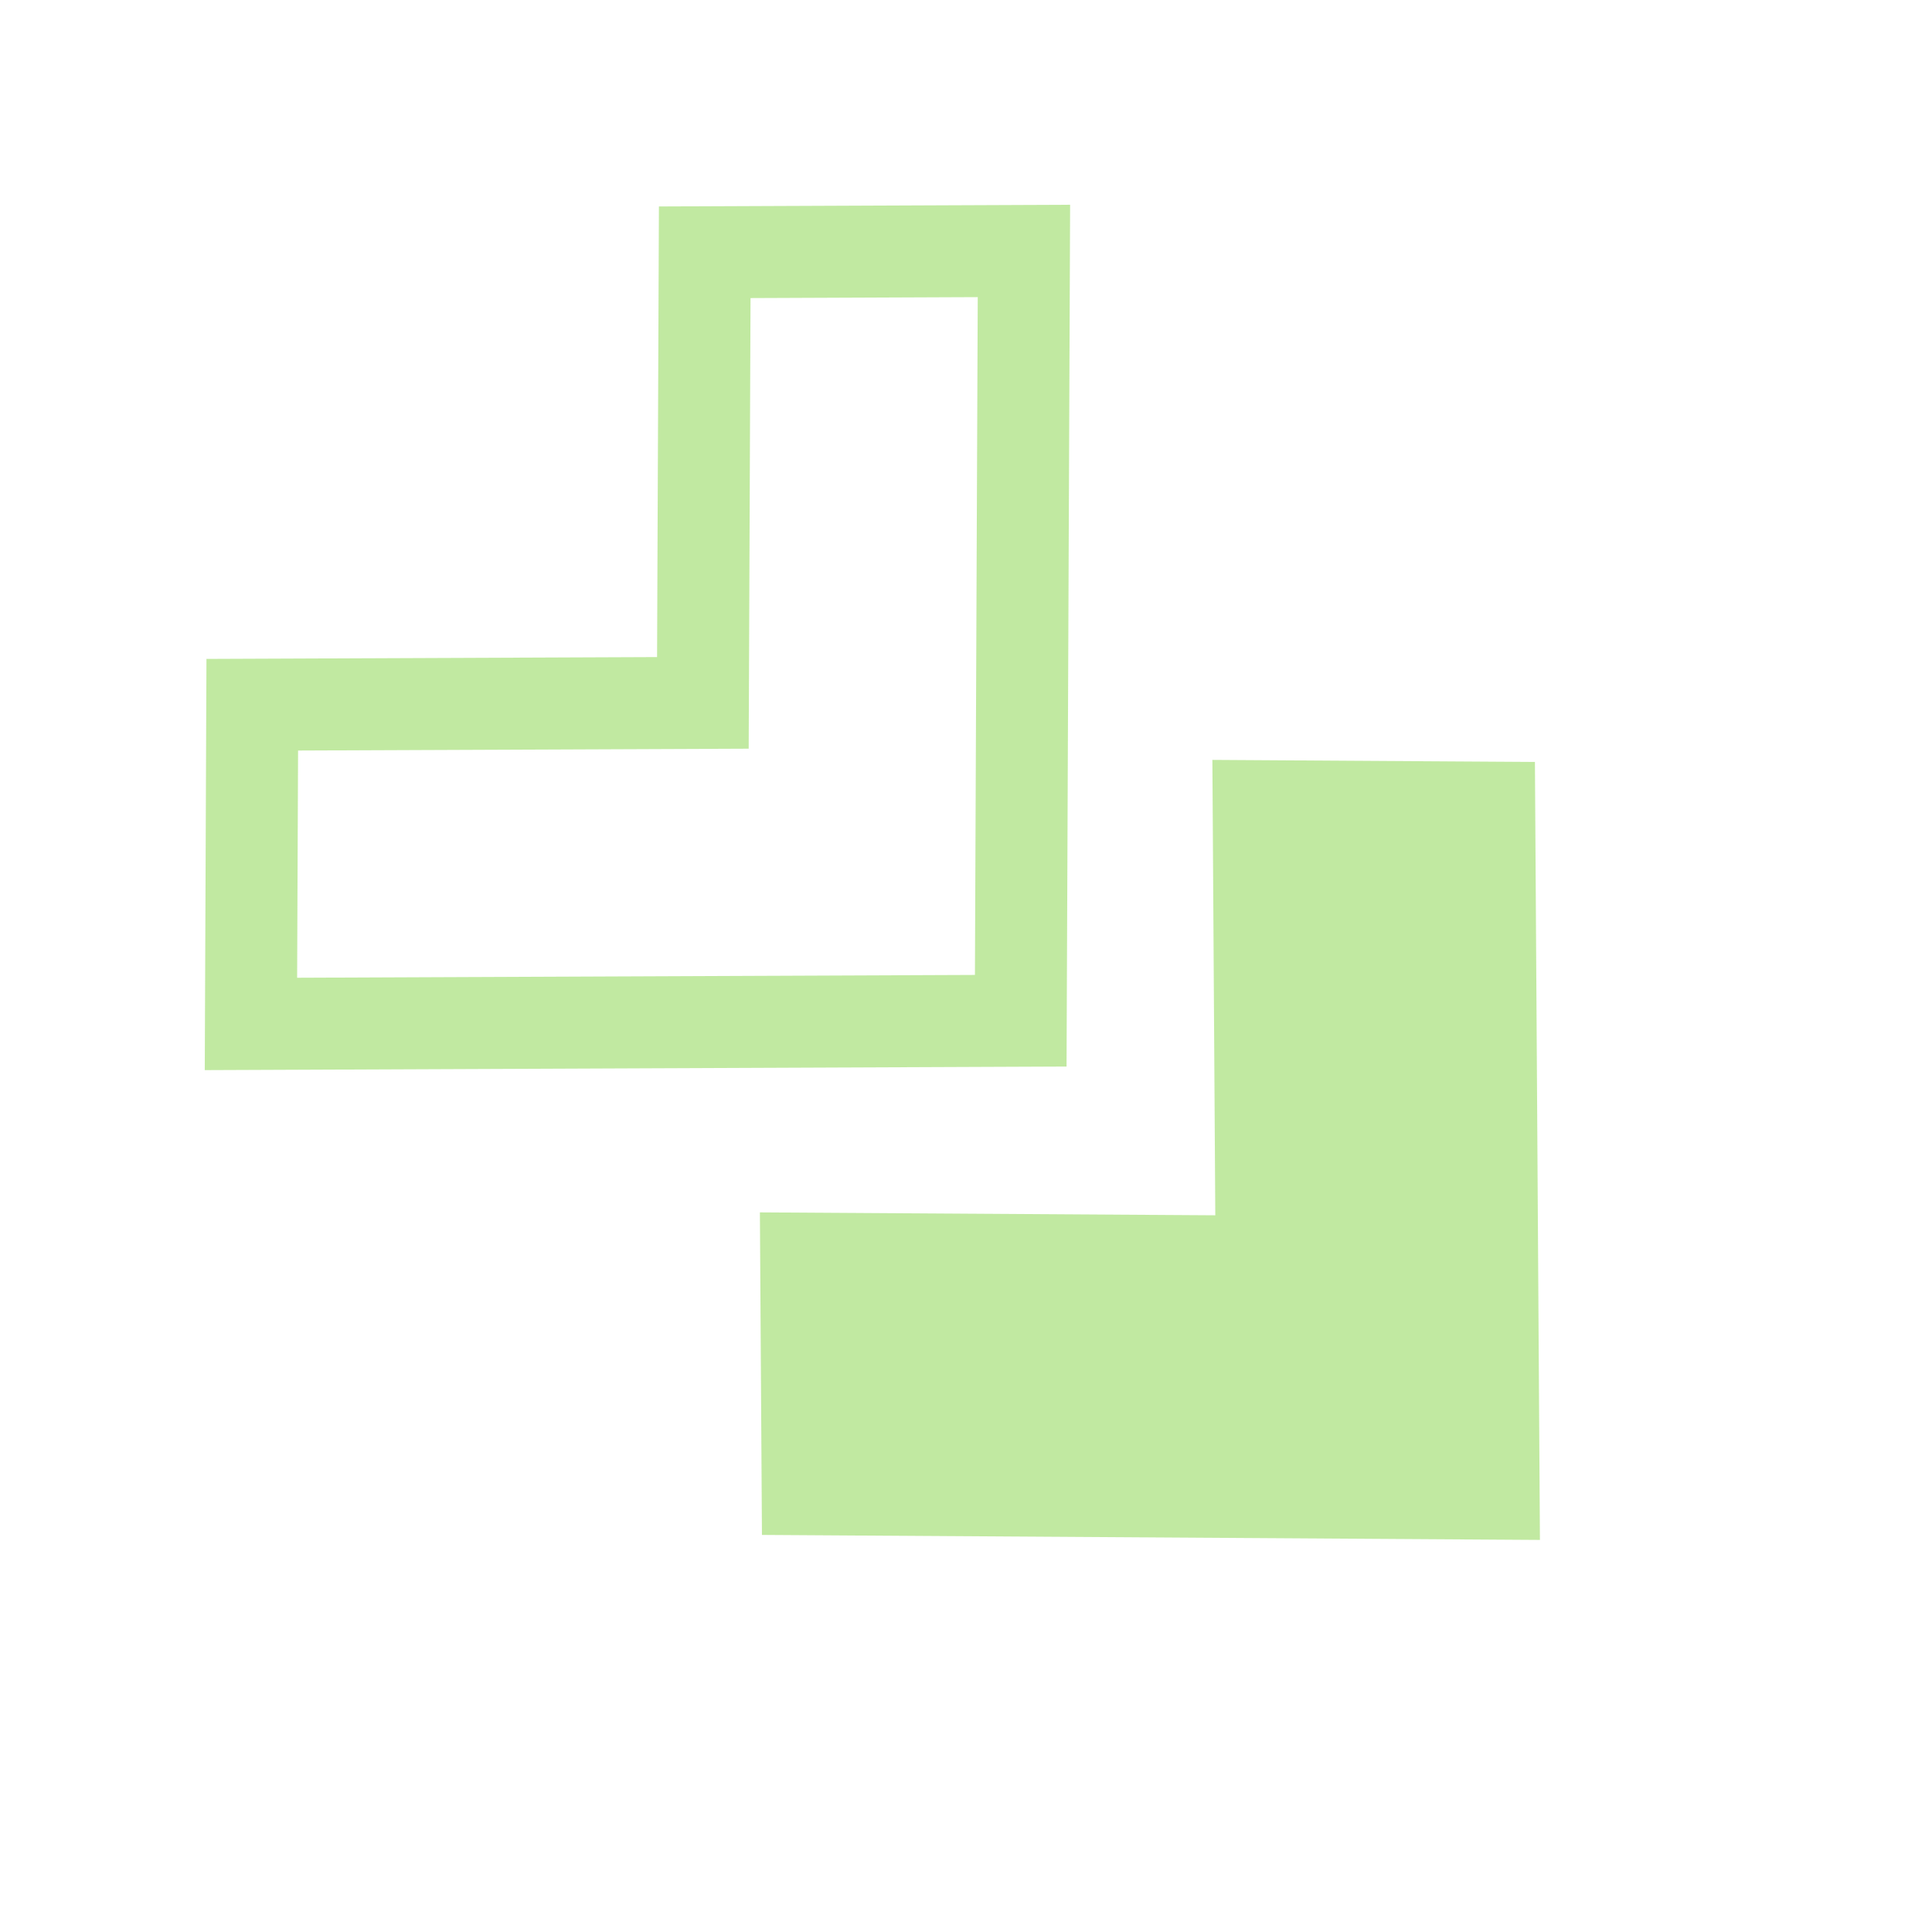 <svg width="63" height="63" viewBox="0 0 63 63" fill="none" xmlns="http://www.w3.org/2000/svg">
<g opacity="0.5">
<path d="M50.215 50.215L50.052 24.846L39.534 24.779L39.629 39.629L24.779 39.534L24.846 50.052L50.215 50.215Z" fill="#84D444"/>
<path d="M33.285 33.285L33.389 8.183L22.98 8.226L22.92 22.92L8.226 22.98L8.183 33.389L33.285 33.285Z" stroke="#84D444" stroke-width="3"/>
</g>
</svg>
